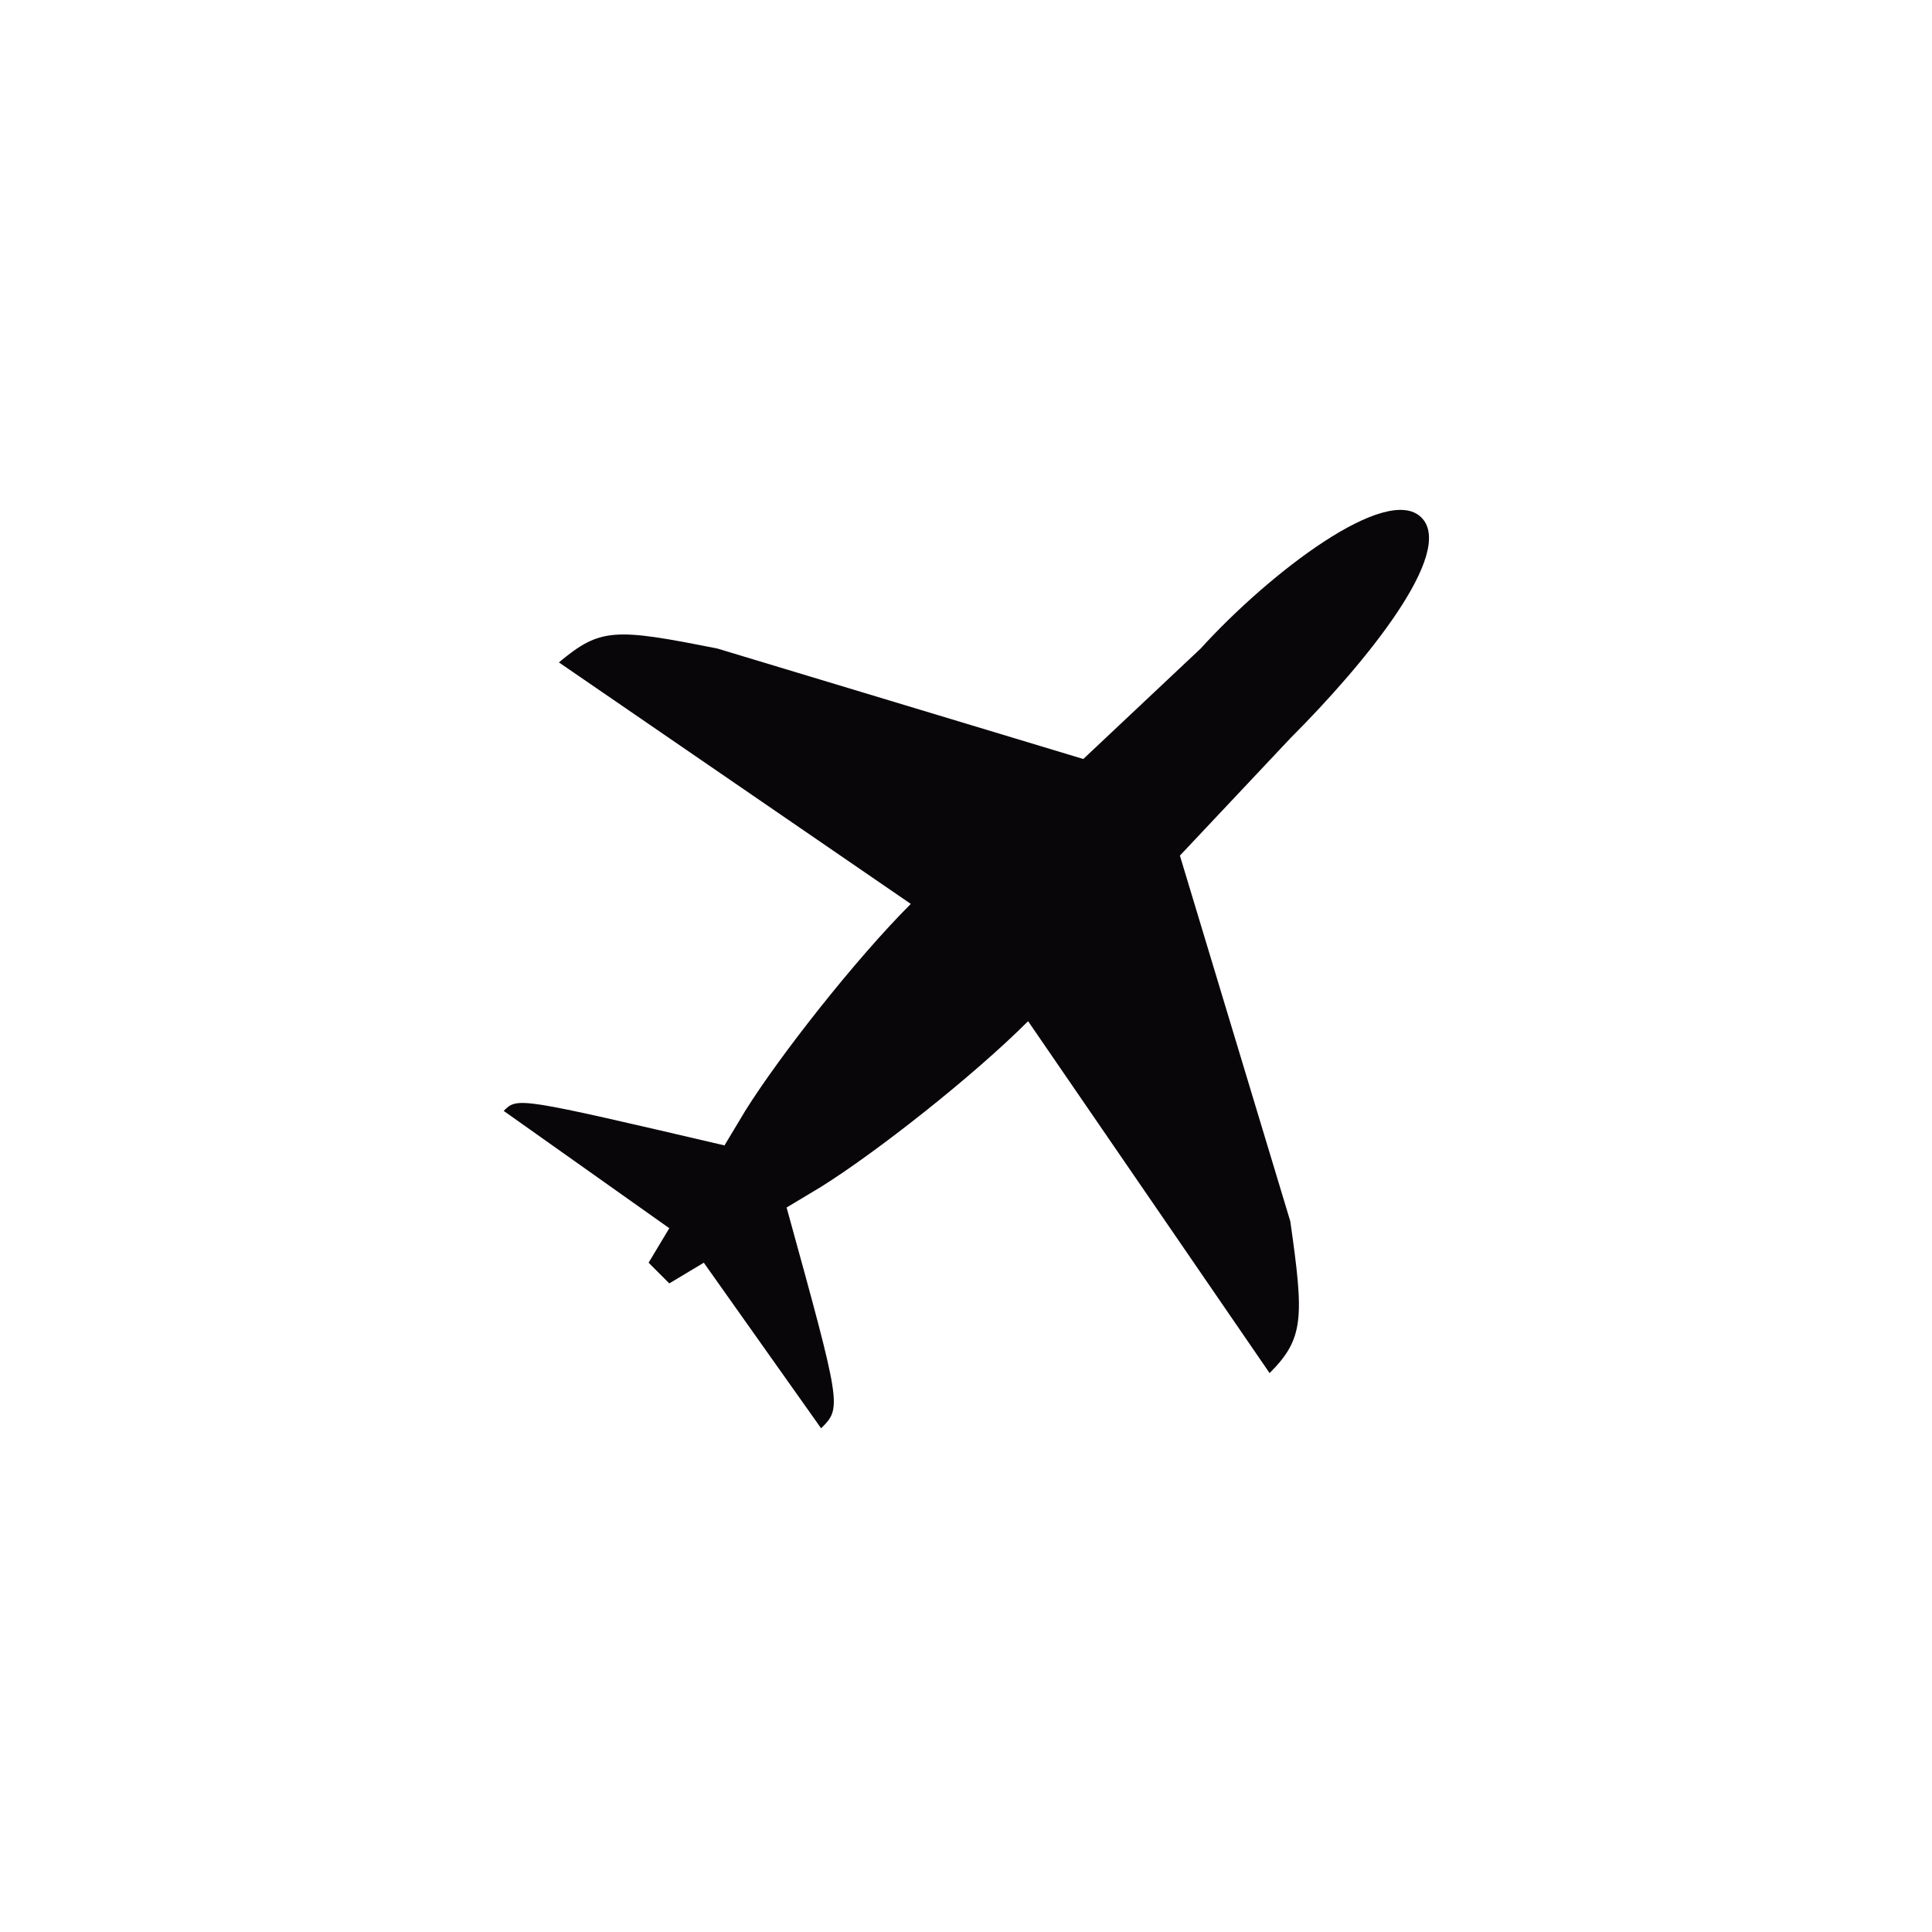<?xml version="1.0" encoding="utf-8"?>
<!-- Generator: Adobe Illustrator 21.0.2, SVG Export Plug-In . SVG Version: 6.00 Build 0)  -->
<svg version="1.1" id="Capa_1" xmlns="http://www.w3.org/2000/svg" xmlns:xlink="http://www.w3.org/1999/xlink" x="0px" y="0px"
	 viewBox="0 0 28 28" style="enable-background:new 0 0 28 28;" xml:space="preserve">
<style type="text/css">
	.st0{fill:#09060A;}
</style>
<path class="st0" d="M17.1,12.4l1.6-1.7c1.1-1.1,2.4-2.7,1.9-3.2c-0.5-0.5-2.2,0.8-3.2,1.9l-1.7,1.6l-5.3-1.6
	C8.9,9.1,8.7,9.1,8.1,9.6l5.1,3.5c-0.8,0.8-1.9,2.2-2.4,3l-0.3,0.5c-3-0.7-3-0.7-3.2-0.5l2.4,1.7l-0.3,0.5l0.3,0.3l0.5-0.3l1.7,2.4
	c0.3-0.3,0.3-0.3-0.5-3.2l0.5-0.3c0.8-0.5,2.2-1.6,3-2.4l3.5,5.1c0.5-0.5,0.5-0.8,0.3-2.2L17.1,12.4z"/>
</svg>
